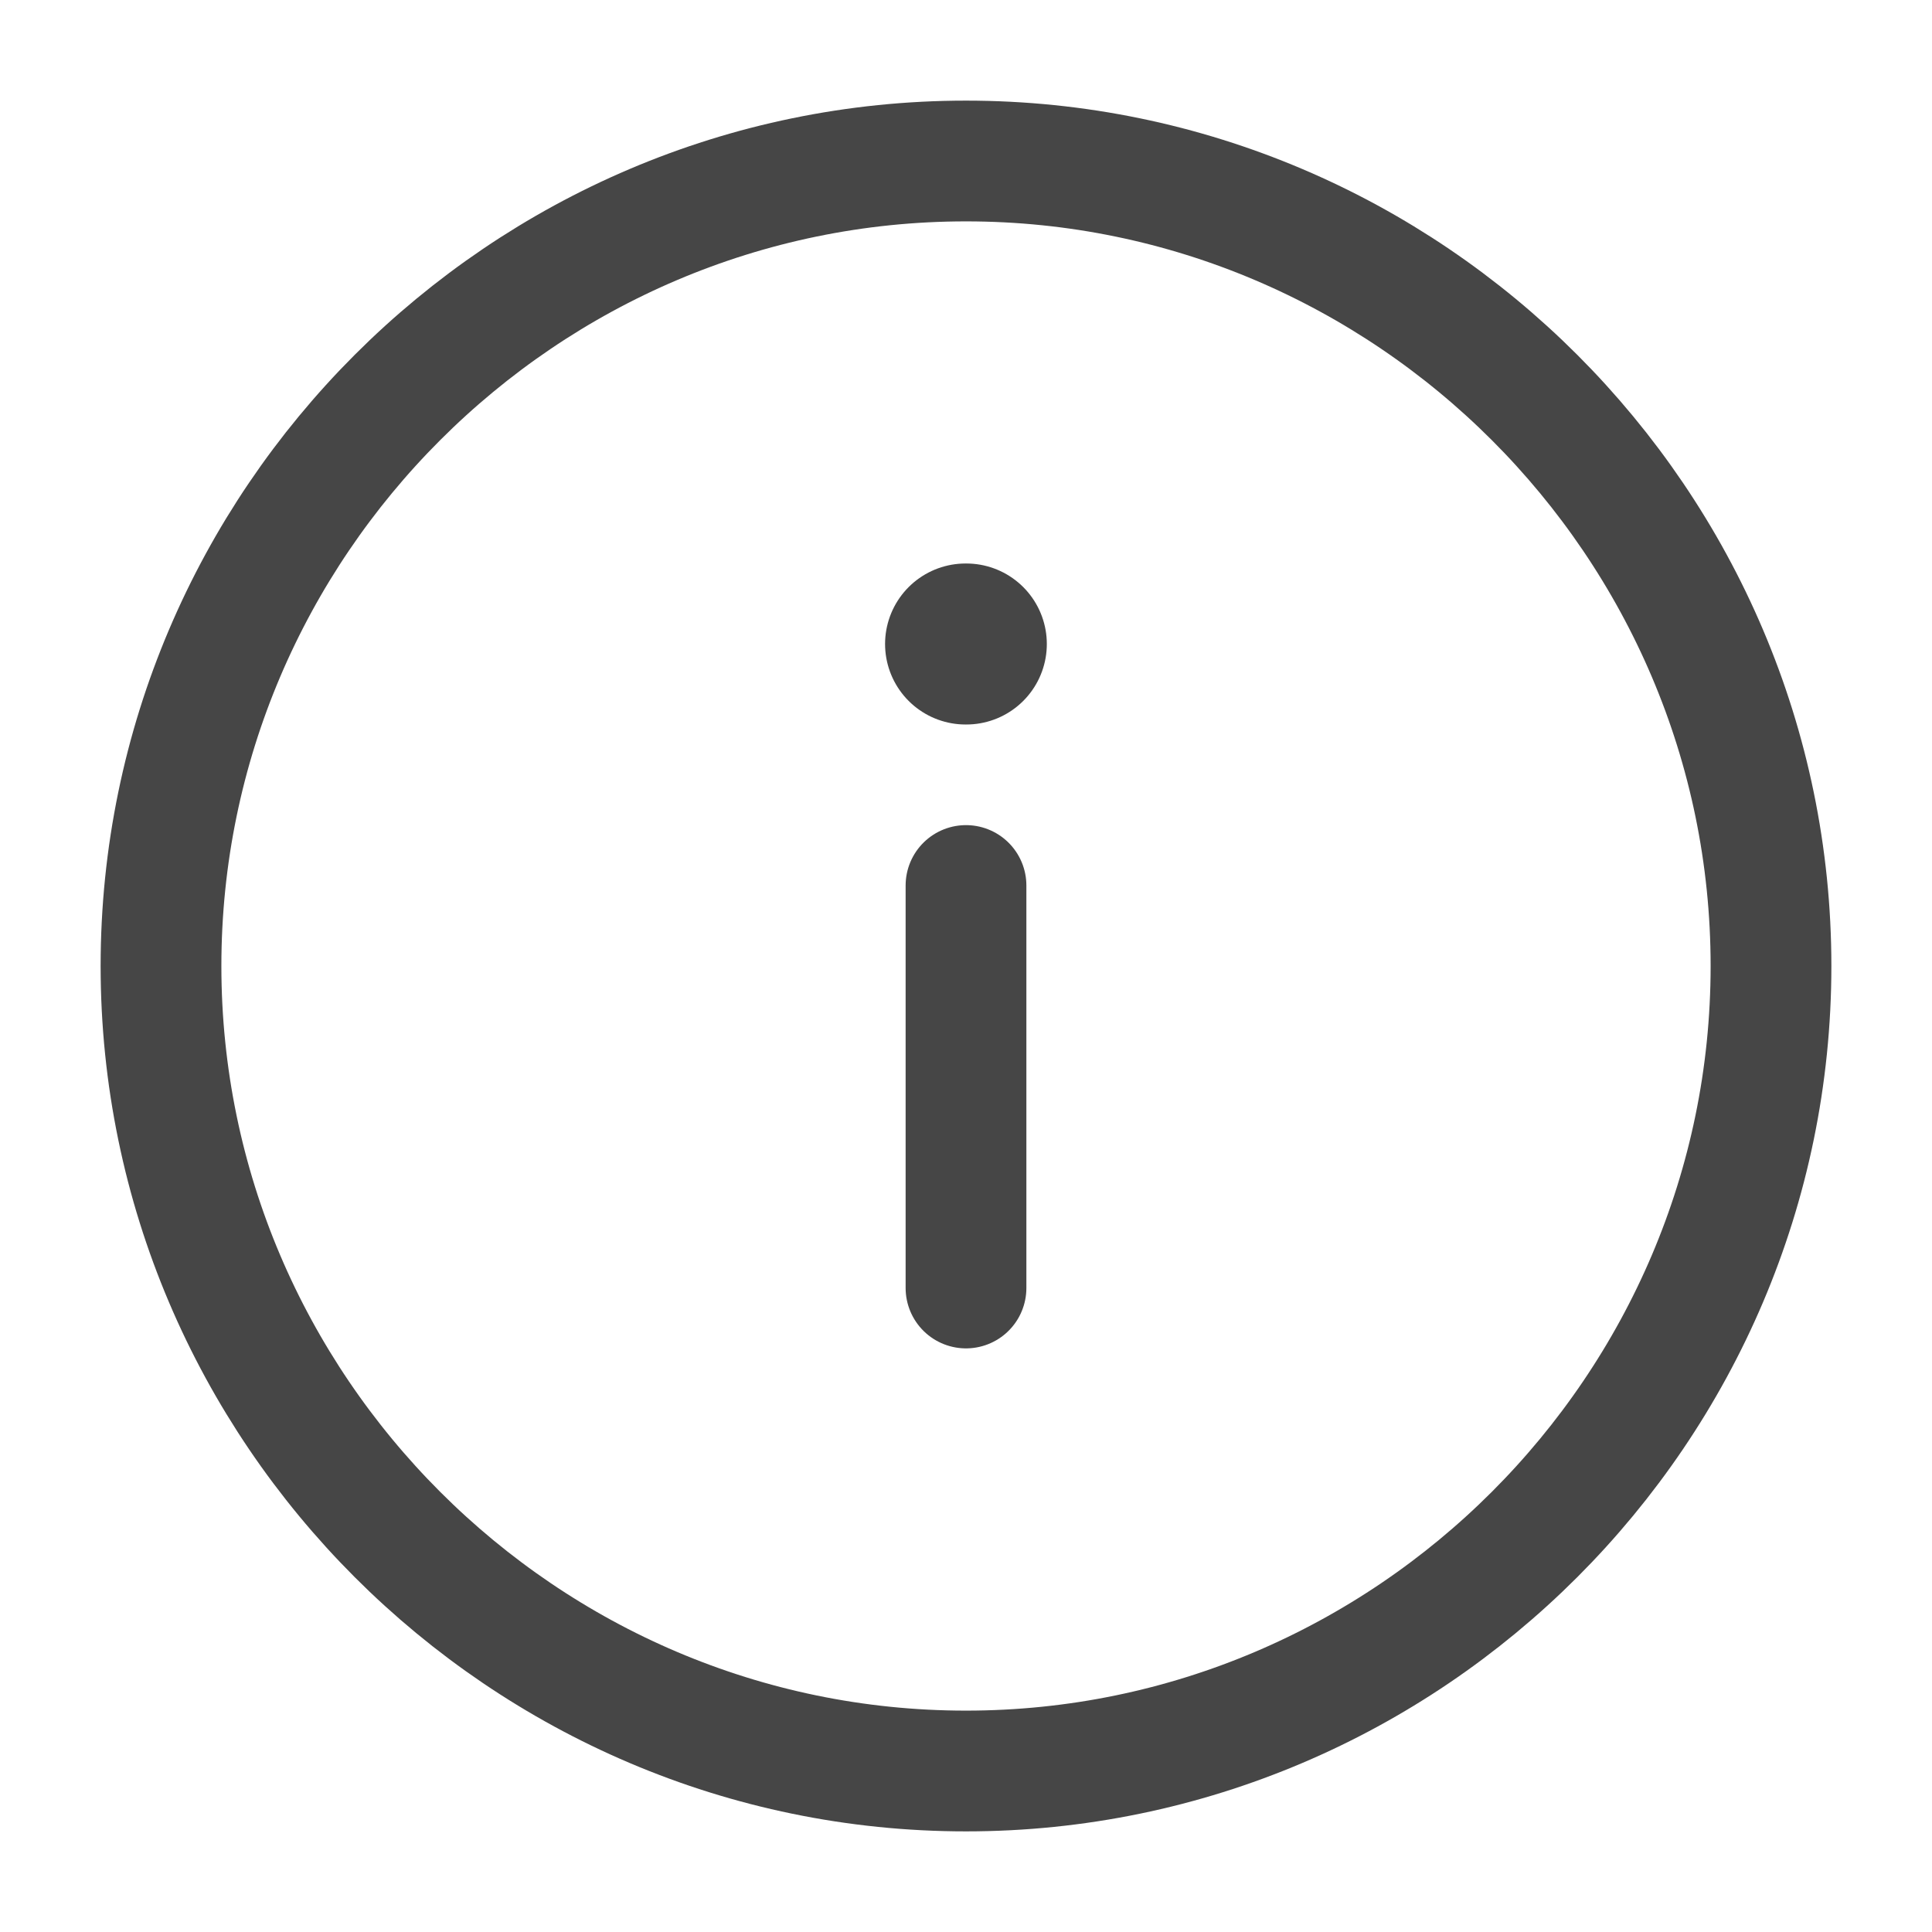 <svg width="18" height="18" viewBox="0 0 18 18" fill="none" xmlns="http://www.w3.org/2000/svg">
<path d="M9 1.5C13.125 1.5 16.5 4.875 16.5 9C16.5 13.125 13.125 16.5 9 16.5C4.875 16.5 1.5 13.125 1.5 9C1.5 4.875 4.875 1.5 9 1.5Z" stroke="#464646" stroke-width="1.125" stroke-linecap="round" stroke-linejoin="round"/>
<path d="M9 12V8.25" stroke="#464646" stroke-width="1.125" stroke-linecap="round" stroke-linejoin="round"/>
<path d="M8.996 6H9.003" stroke="#464646" stroke-width="1.5" stroke-linecap="round" stroke-linejoin="round"/>
</svg>
